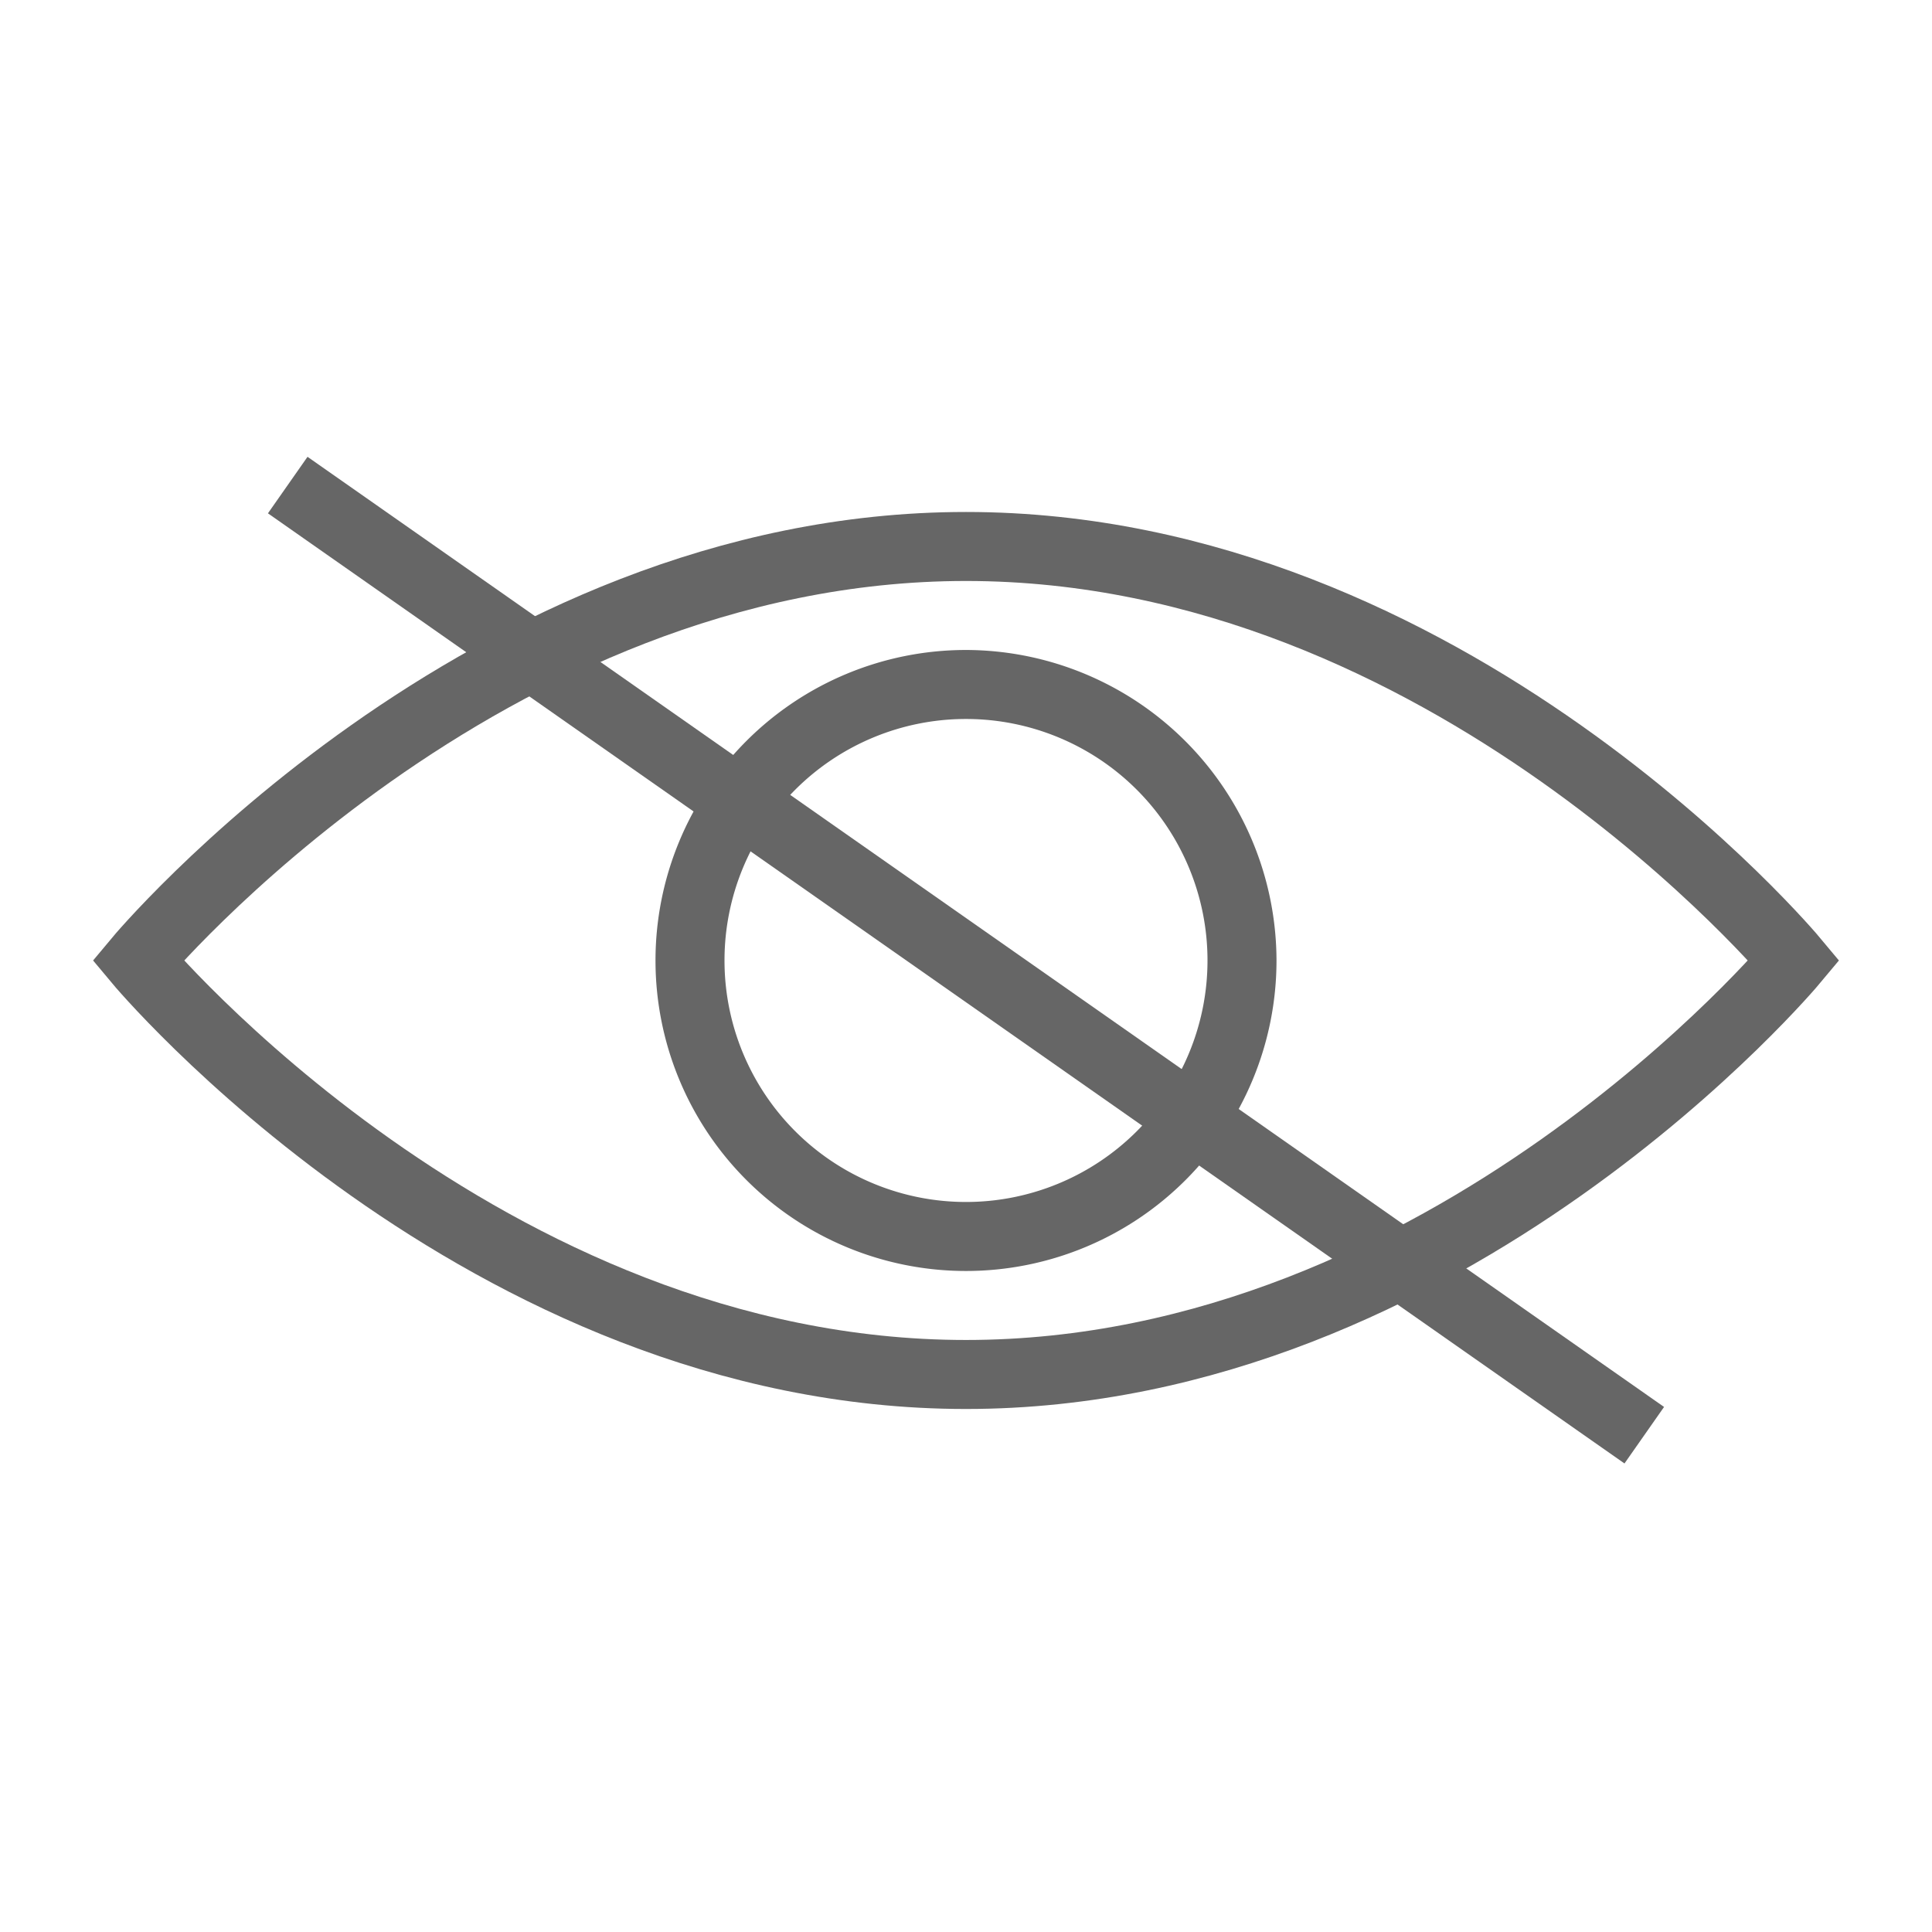 <svg xmlns="http://www.w3.org/2000/svg" viewBox="0 0 28 28"><defs><style>.cls-1{fill:none;stroke:#666;stroke-miterlimit:10;}.cls-2{fill:#666;}</style></defs><title>icon_hide</title><g id="Layer_12" data-name="Layer 12"><path class="cls-1" d="M2,13.92s5,6,12,6,12-6,12-6-5-6-12-6S2,13.92,2,13.92Z"/><line class="cls-1" x1="23.83" y1="20.8" x2="4.17" y2="7.03"/><path class="cls-2" d="M14,10.42a3.5,3.5,0,1,1-3.5,3.5,3.5,3.5,0,0,1,3.5-3.5m0-1a4.5,4.5,0,1,0,4.5,4.5A4.51,4.51,0,0,0,14,9.42Z"/></g></svg>